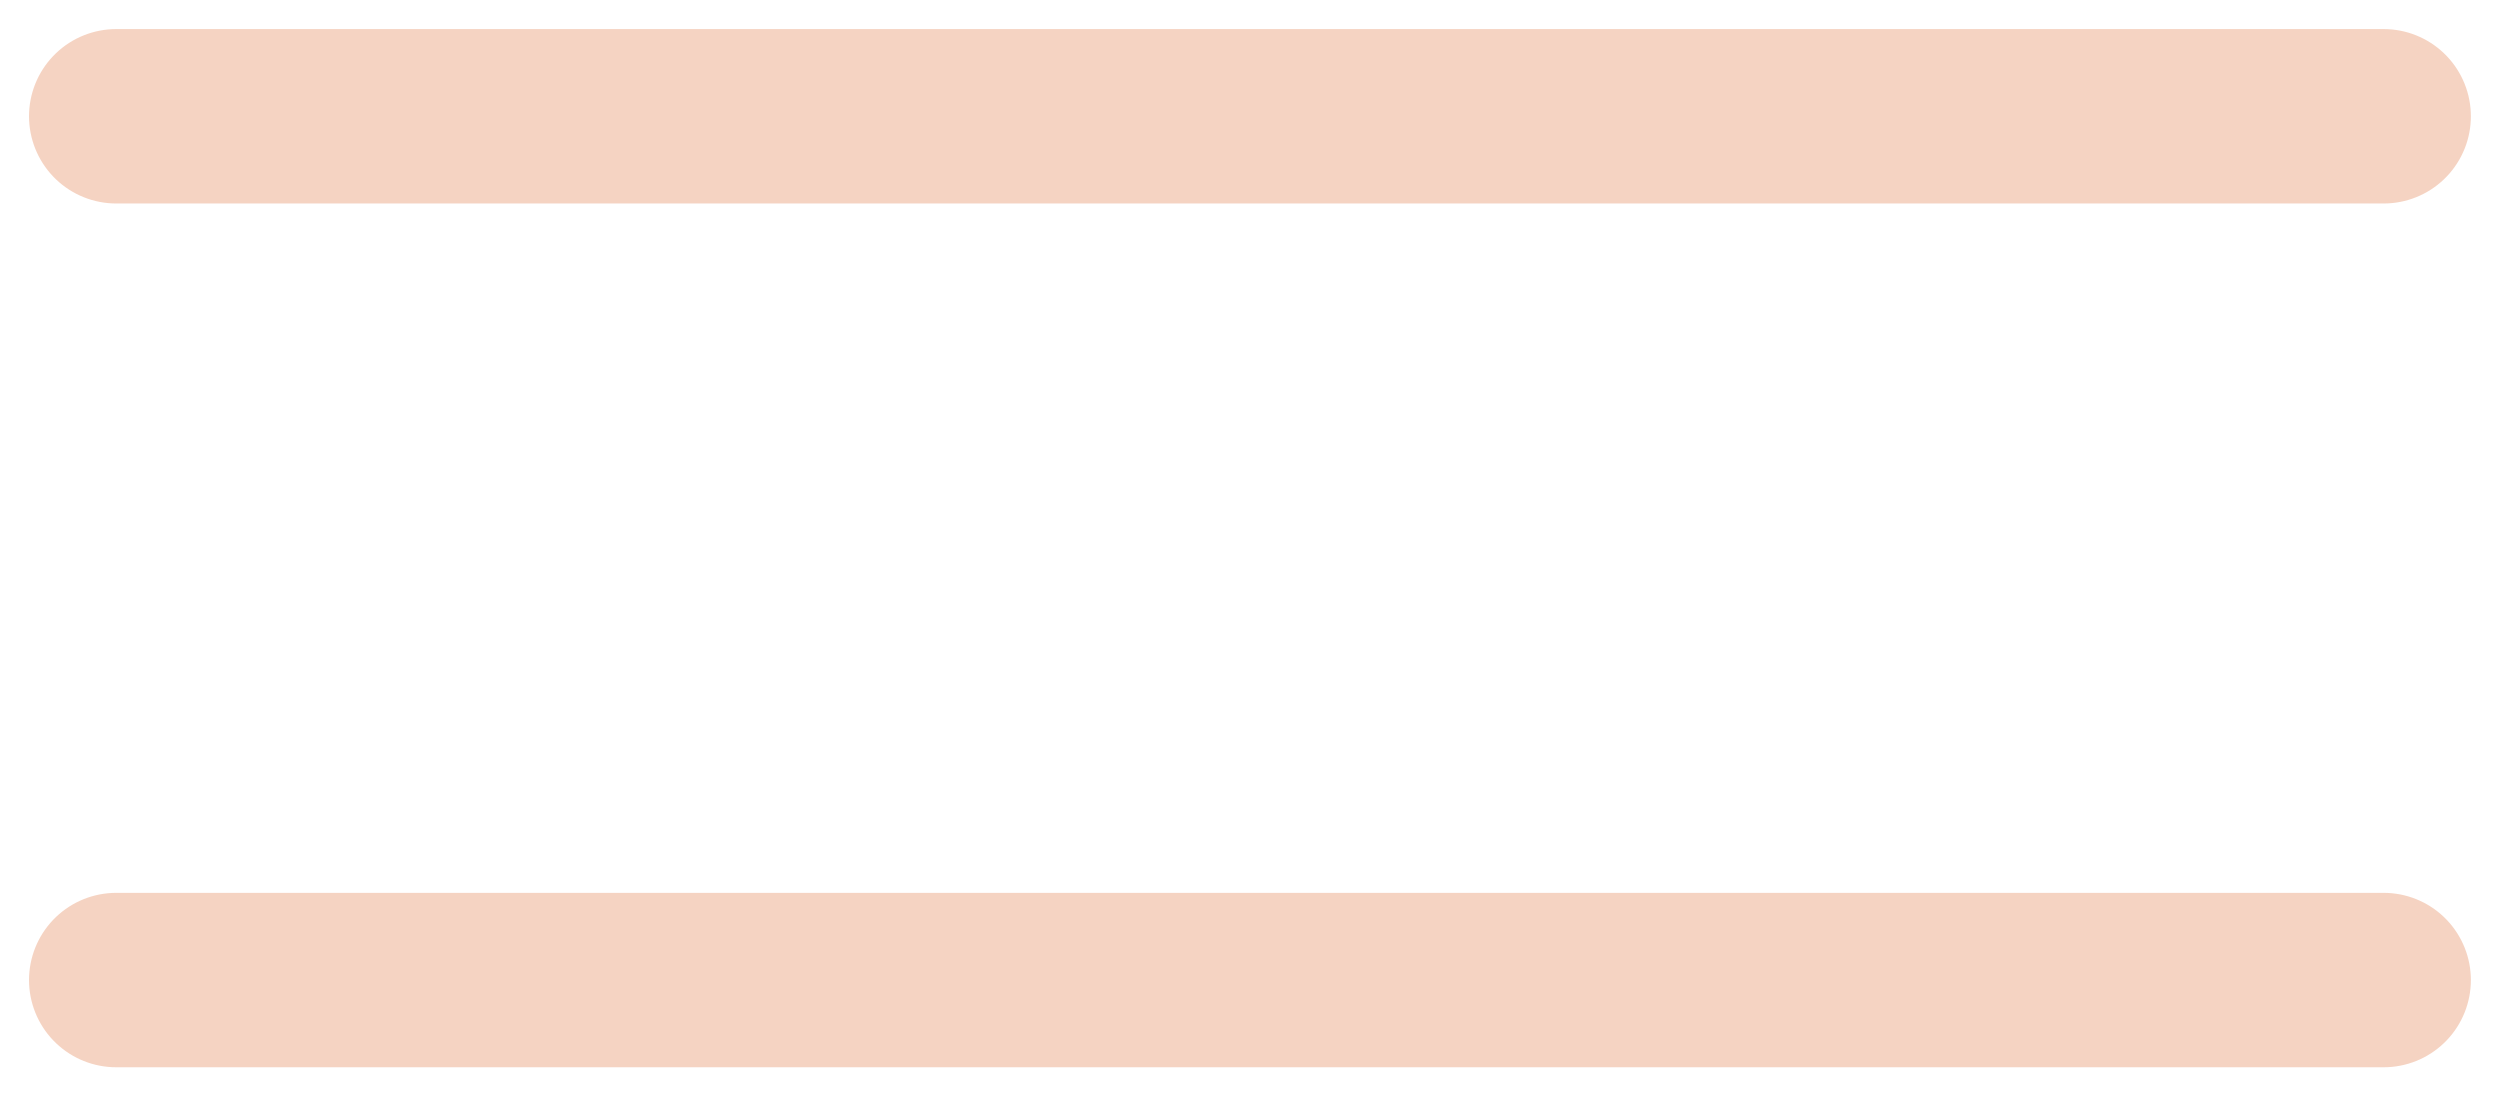 <svg width="43" height="19" viewBox="0 0 43 19" fill="none" xmlns="http://www.w3.org/2000/svg">
<path d="M1.999 16.857H40.999M1.999 2H40.999" stroke="#F5D3C2" stroke-width="3" stroke-linecap="round" stroke-linejoin="round"/>
</svg>
